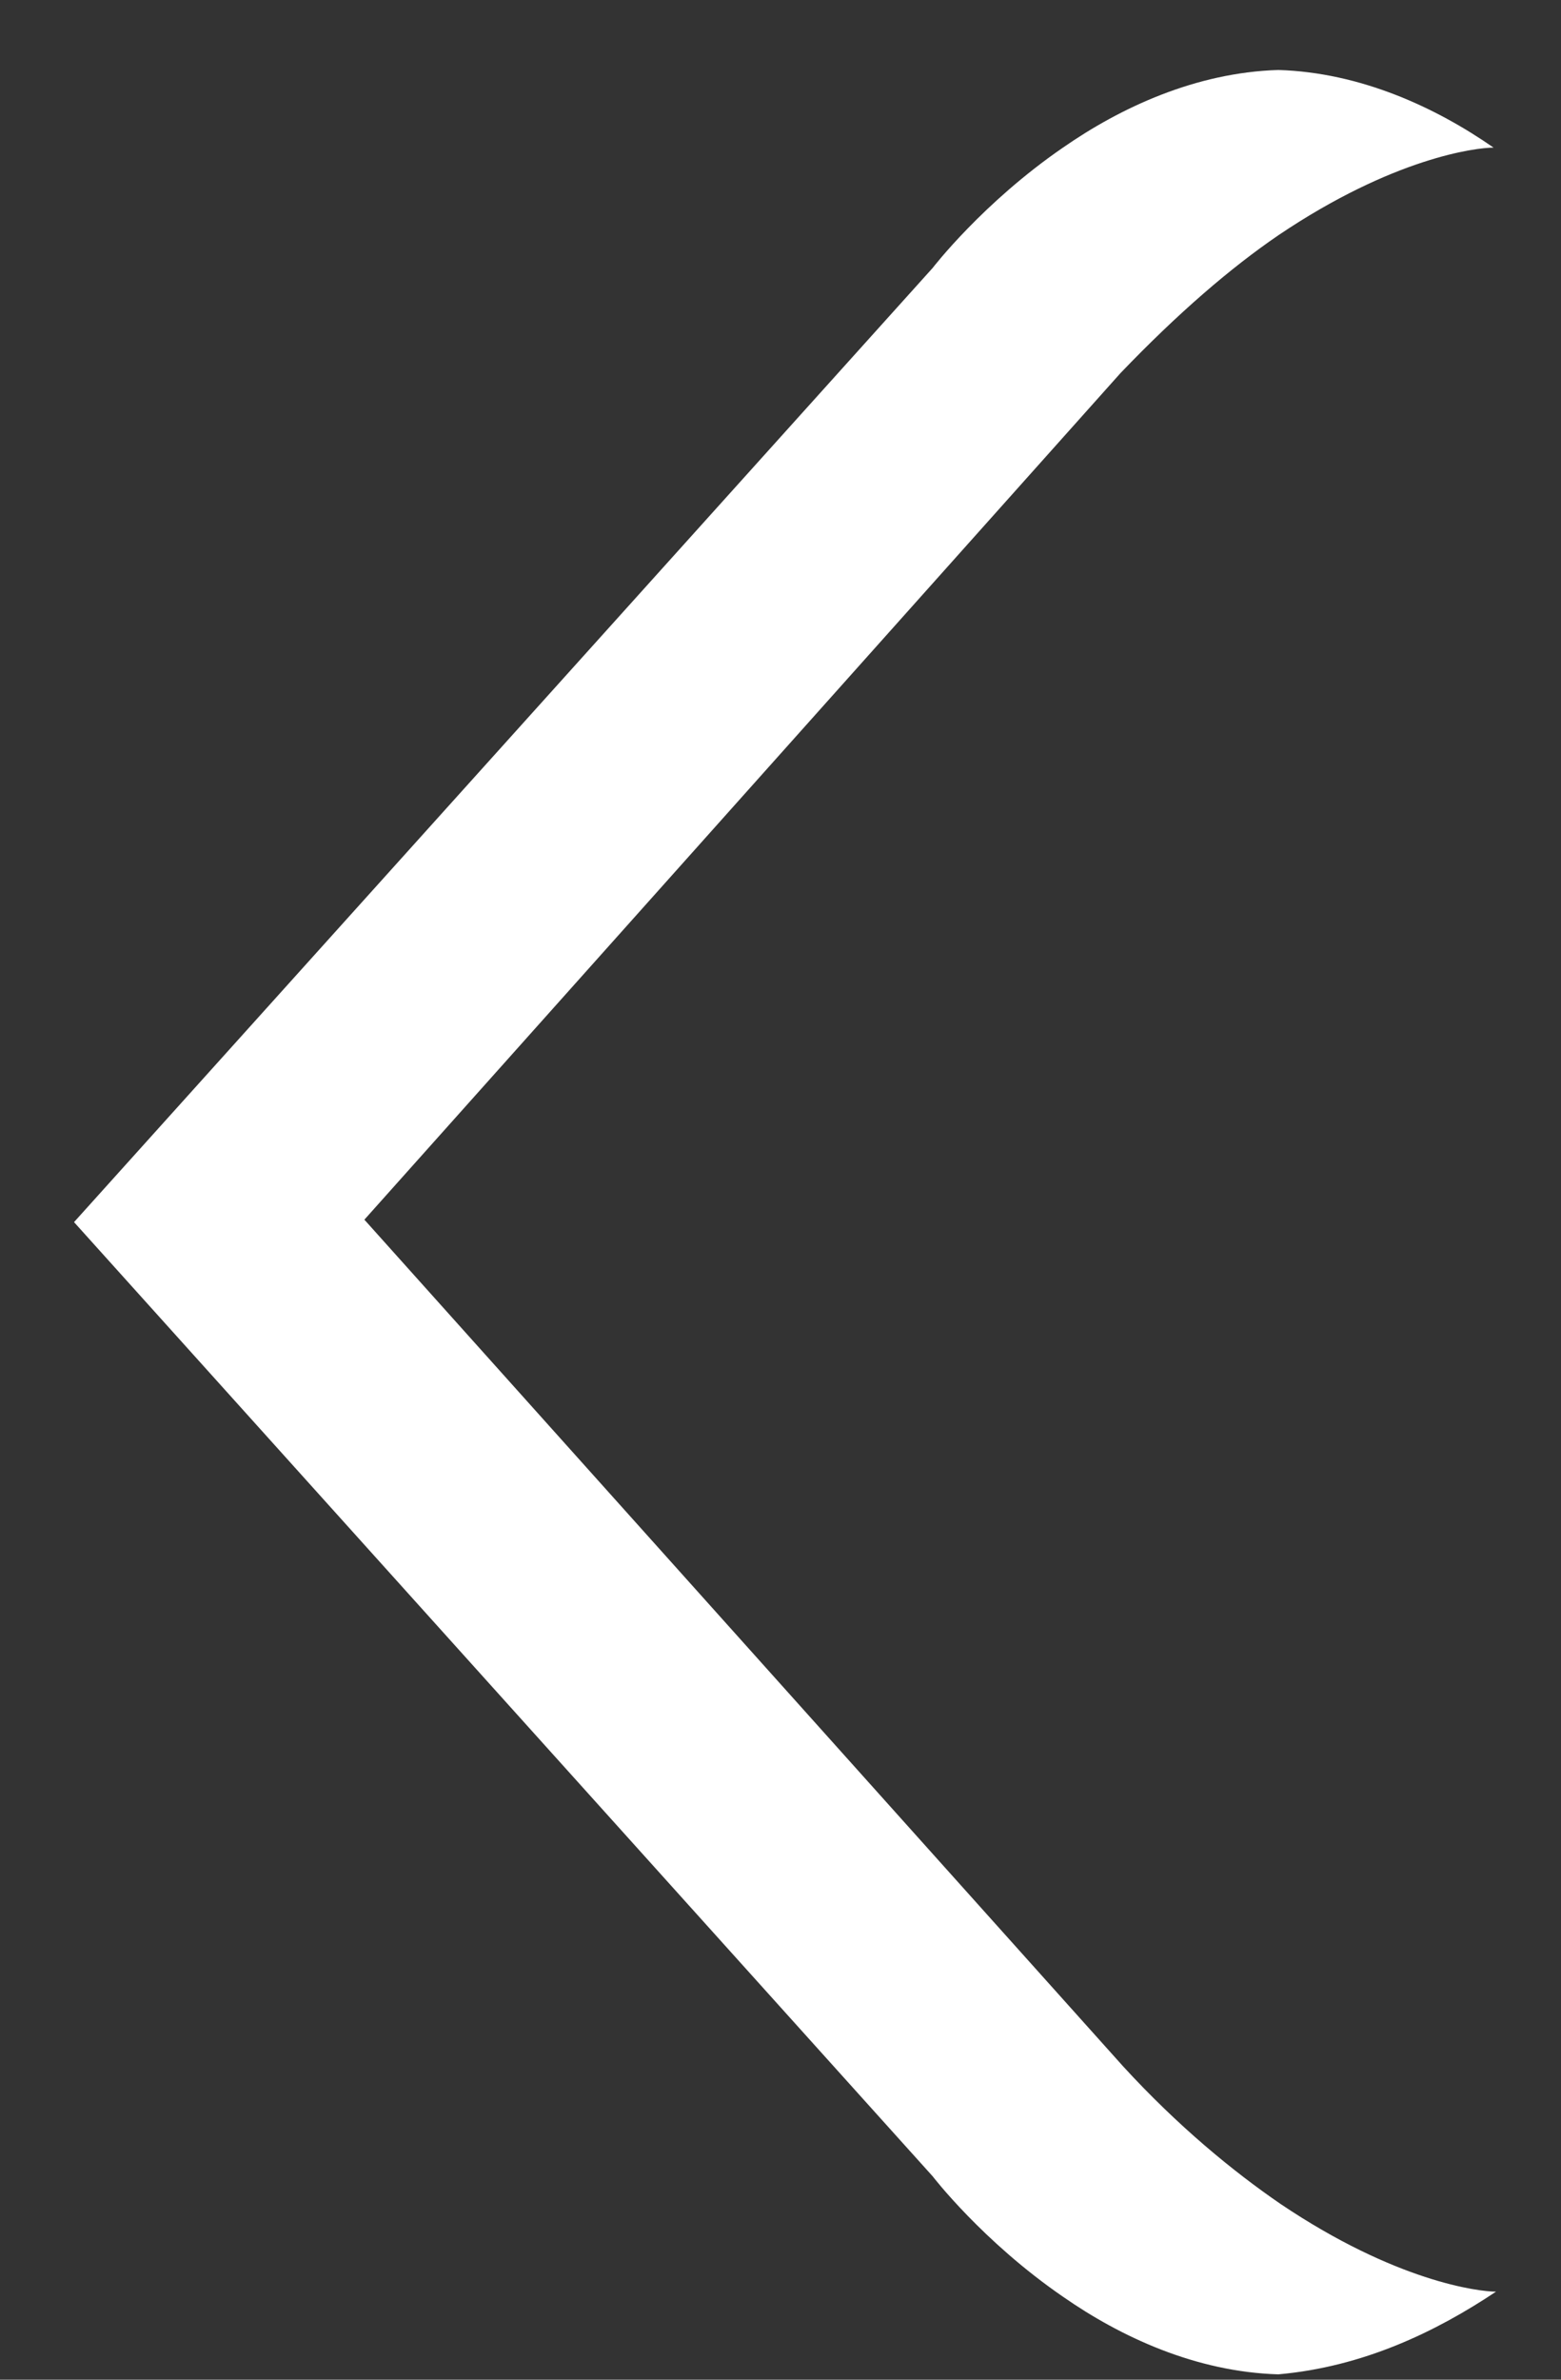 <svg width="21" height="32" viewBox="0 0 21 32" fill="none" xmlns="http://www.w3.org/2000/svg">
<rect x="0" y="0" width="21" height="32" fill="#333333" stroke="none"/>
<path d="M20.126 30.816C19.891 30.816 18.779 30.681 17.229 29.638C16.59 29.2 15.849 28.593 15.108 27.785L4.902 16.401L15.074 5.017C15.849 4.209 16.556 3.602 17.197 3.164C18.745 2.12 19.857 1.985 20.093 1.985C19.318 1.447 18.308 0.975 17.197 0.941C16.085 0.975 15.074 1.447 14.3 1.985C13.221 2.726 12.548 3.602 12.548 3.602L0.996 16.434L12.548 29.266C12.548 29.266 13.221 30.143 14.3 30.884C15.074 31.423 16.085 31.895 17.197 31.928C18.341 31.827 19.318 31.355 20.126 30.816Z" fill="white"/>
</svg>
